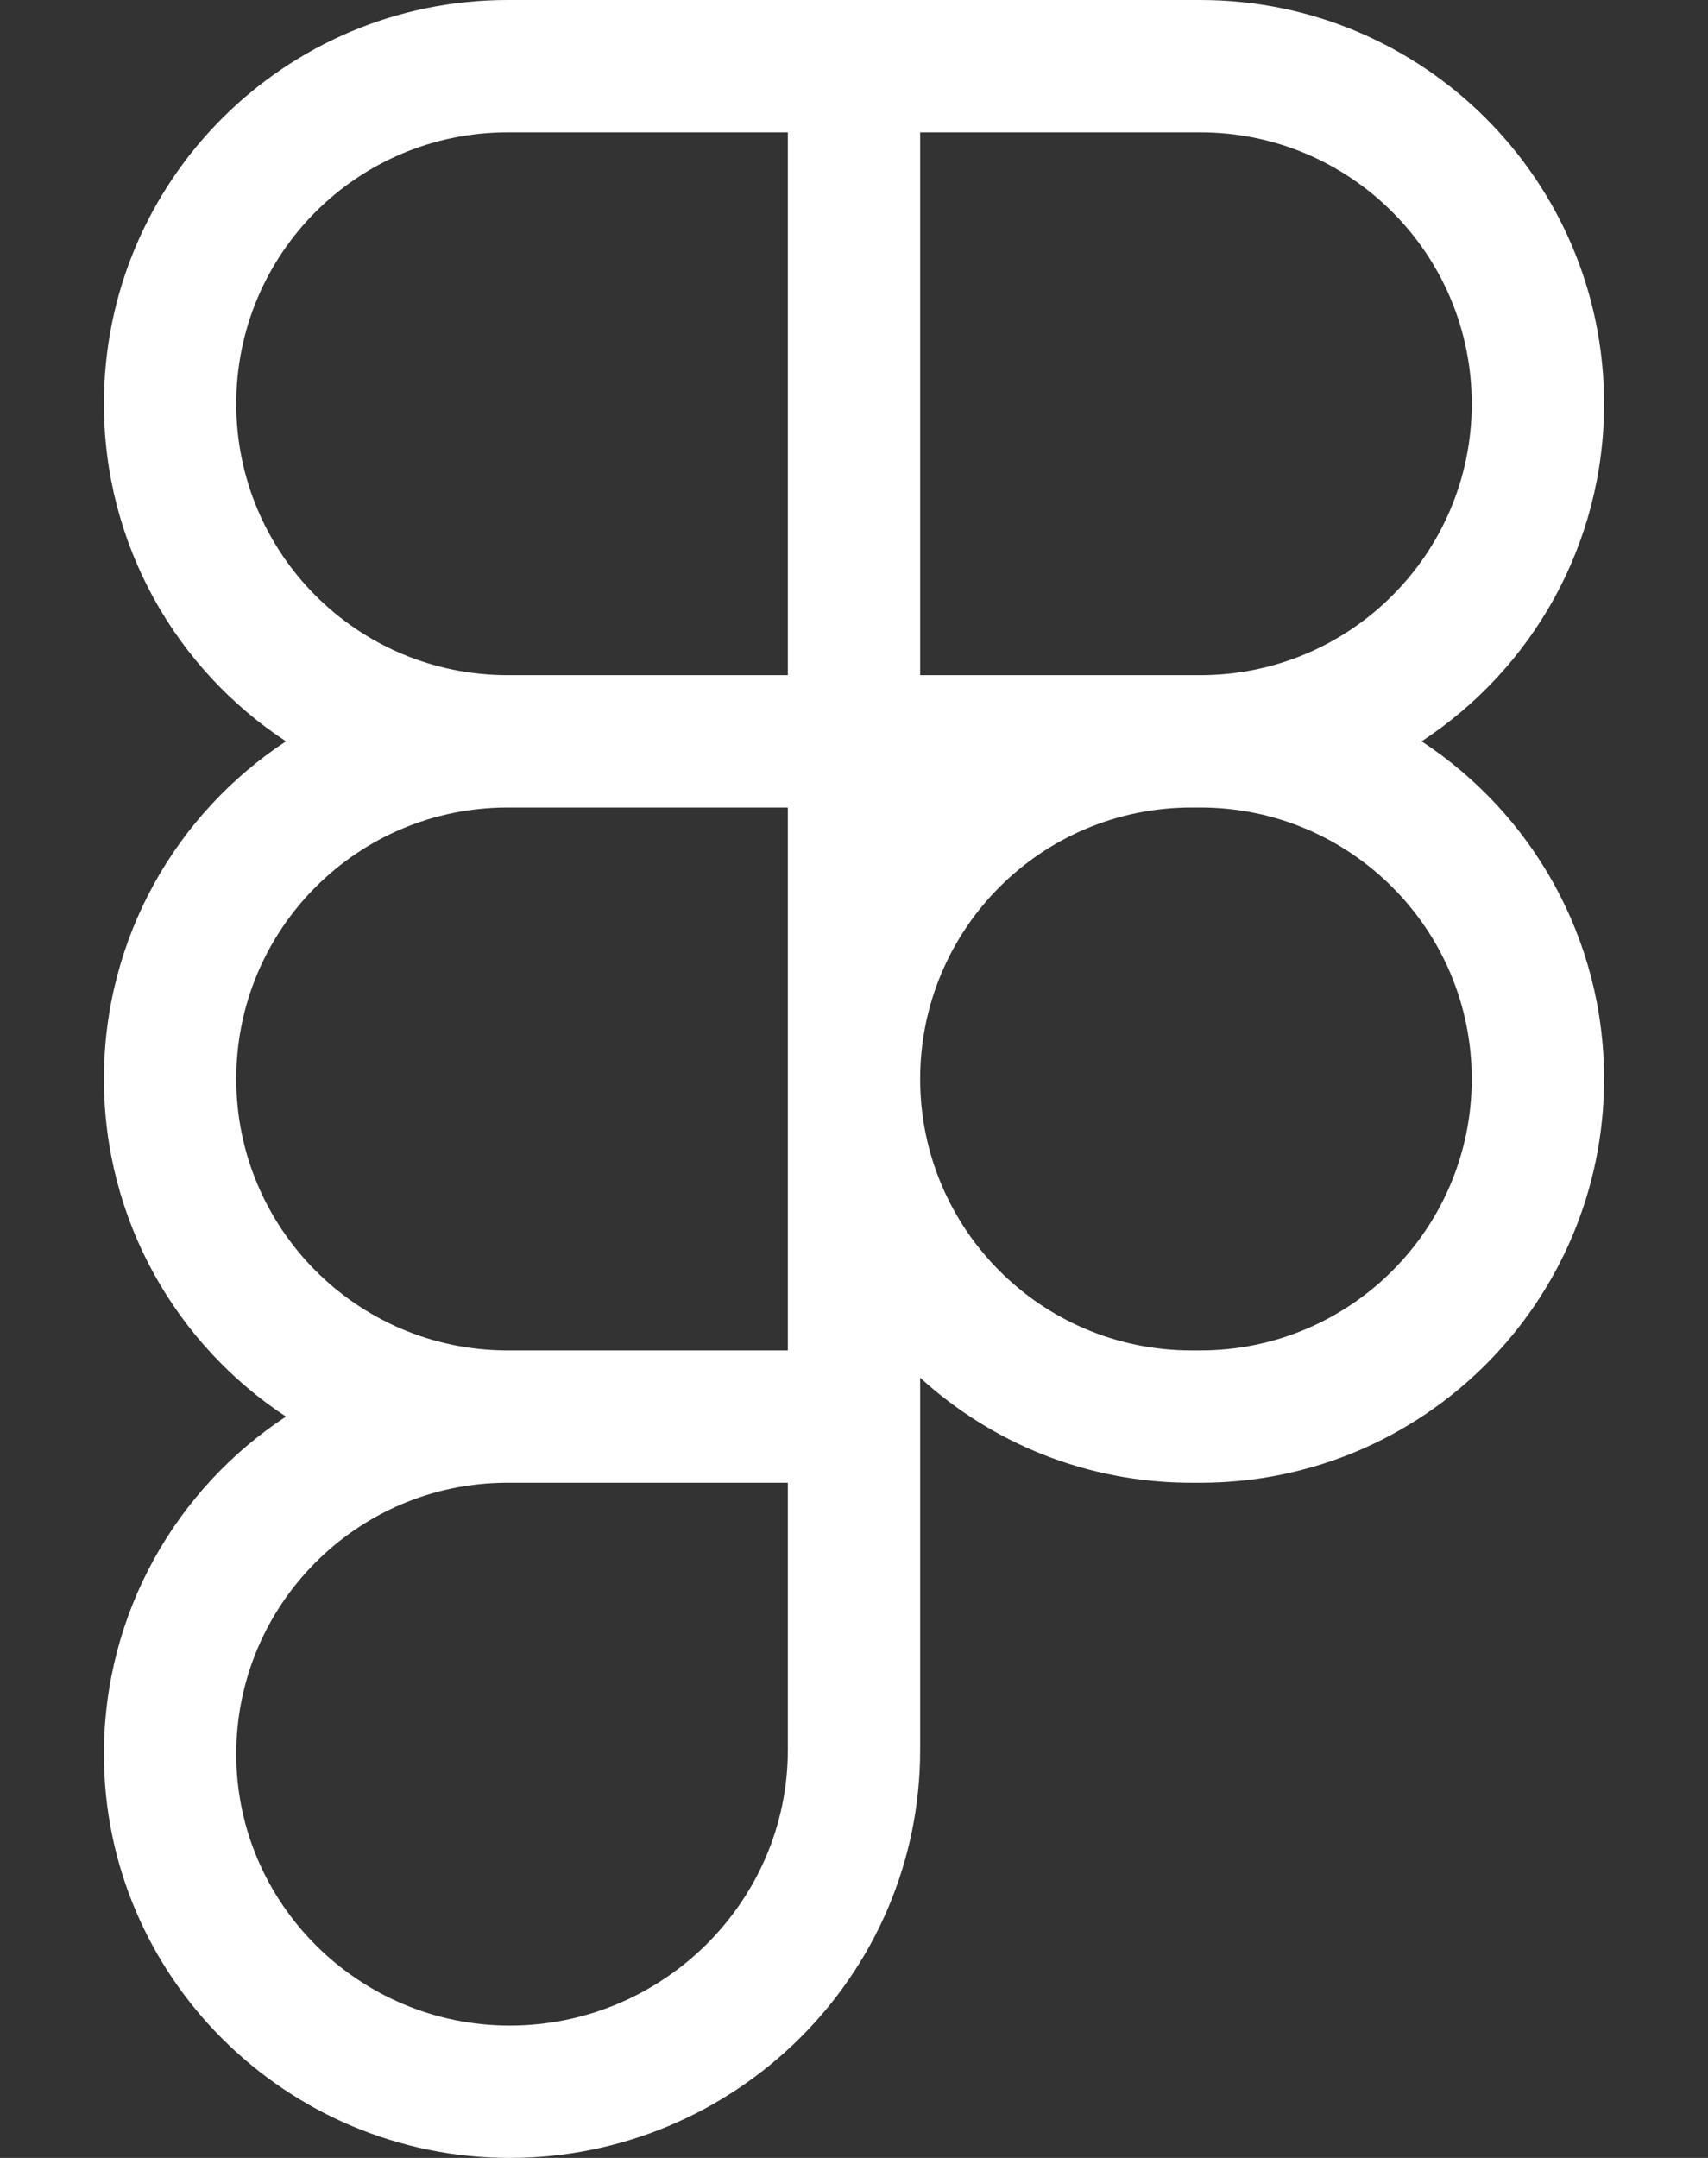 <svg width="19" height="24" viewBox="0 0 19 24" fill="none" xmlns="http://www.w3.org/2000/svg">
<rect x="0" y="0" width="19" height="24" fill="#333333" stroke="none"/>
<path d="M1.156 4.491C1.156 2.011 3.167 0 5.647 0H13.353C15.833 0 17.844 2.011 17.844 4.491C17.844 6.061 17.038 7.444 15.814 8.245C17.038 9.047 17.844 10.43 17.844 12C17.844 14.48 15.833 16.491 13.353 16.491H13.255C12.092 16.491 11.033 16.05 10.236 15.323V19.462C10.236 21.975 8.173 24 5.67 24C3.195 24 1.156 21.994 1.156 19.509C1.156 17.939 1.962 16.556 3.181 15.755C1.962 14.953 1.156 13.57 1.156 12C1.156 10.43 1.962 9.047 3.181 8.245C1.962 7.444 1.156 6.061 1.156 4.491ZM8.764 8.981H5.647C3.978 8.981 2.628 10.331 2.628 12C2.628 13.659 3.969 15.009 5.628 15.019C5.633 15.019 5.642 15.019 5.647 15.019H8.764V8.981ZM10.236 12C10.236 13.669 11.586 15.019 13.255 15.019H13.353C15.017 15.019 16.372 13.669 16.372 12C16.372 10.331 15.017 8.981 13.353 8.981H13.255C11.586 8.981 10.236 10.331 10.236 12ZM5.647 16.491C5.642 16.491 5.633 16.491 5.628 16.491C3.969 16.5 2.628 17.85 2.628 19.509C2.628 21.173 3.997 22.528 5.67 22.528C7.372 22.528 8.764 21.15 8.764 19.462V16.491H5.647ZM5.647 1.472C3.978 1.472 2.628 2.822 2.628 4.491C2.628 6.159 3.978 7.509 5.647 7.509H8.764V1.472H5.647ZM10.236 7.509H13.353C15.017 7.509 16.372 6.159 16.372 4.491C16.372 2.822 15.017 1.472 13.353 1.472H10.236V7.509Z" fill="#fff"/>
</svg>
